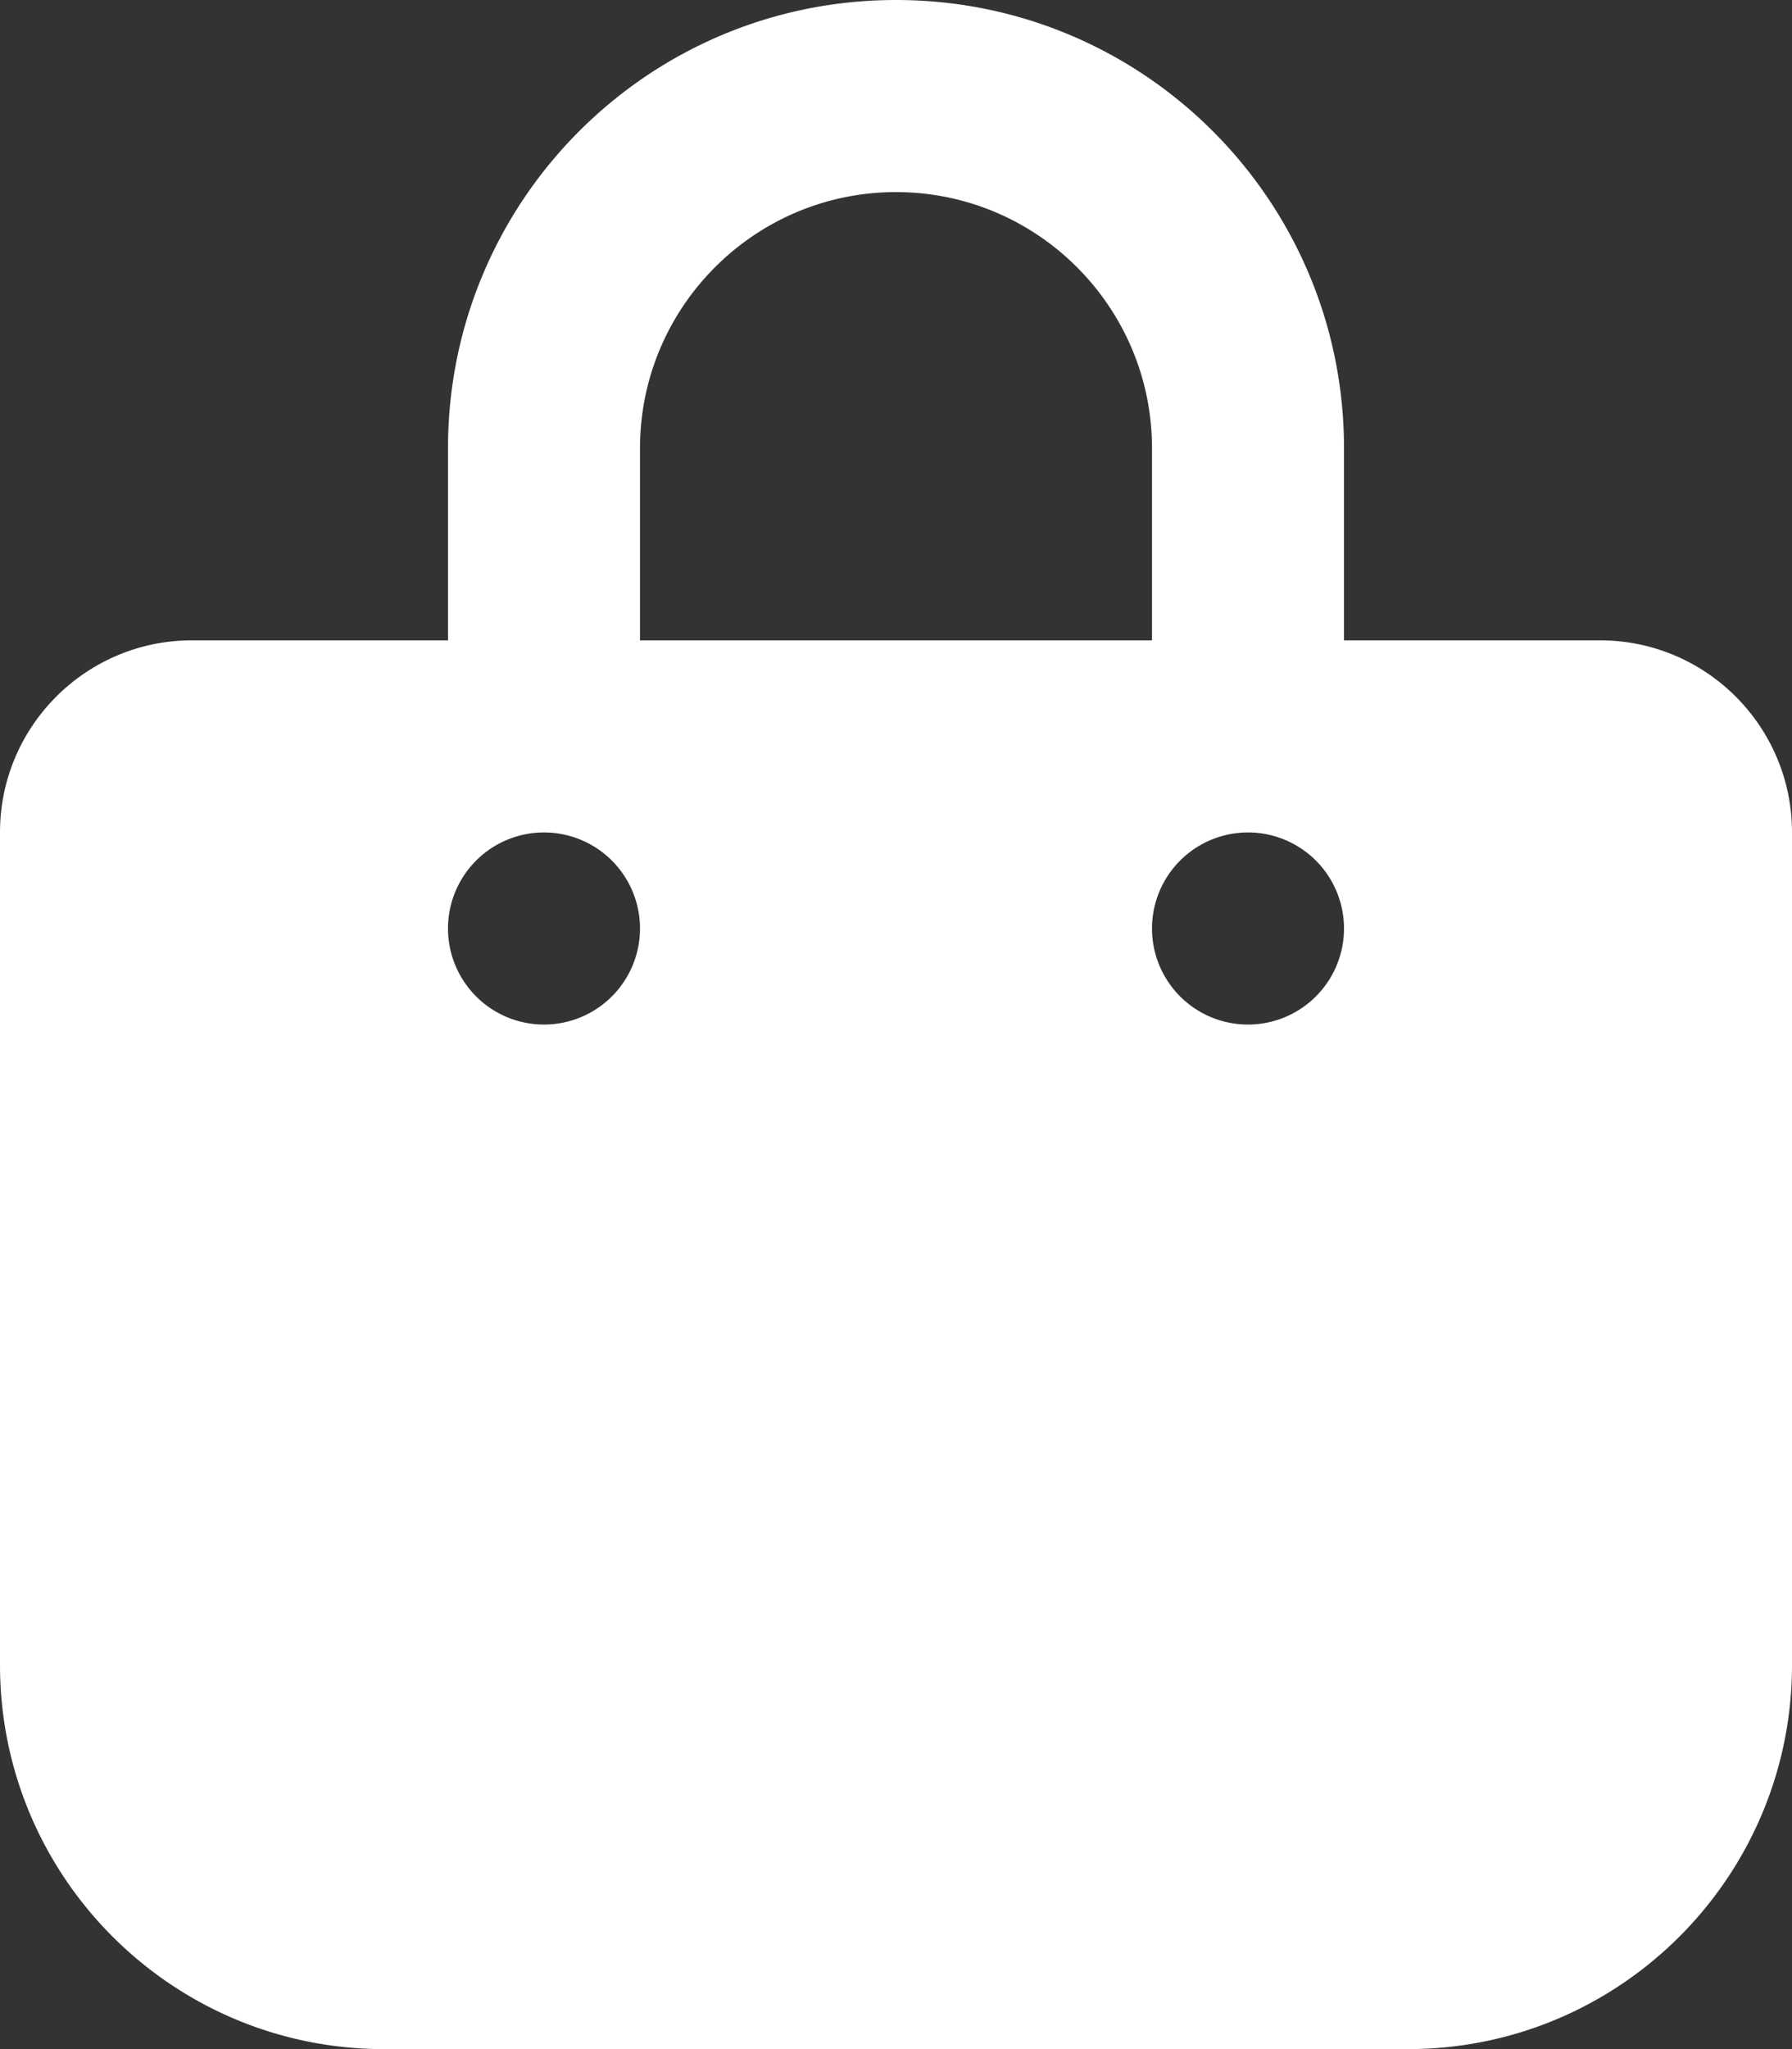 <svg xmlns="http://www.w3.org/2000/svg" viewBox="0 0 448 512"  fill="white"><rect x="0" y="0" width="448" height="512" fill="#333333" stroke="none"/><!--! Font Awesome Pro 6.3.0 by @fontawesome - https://fontawesome.com License - https://fontawesome.com/license (Commercial License) Copyright 2023 Fonticons, Inc. --><path d="M160 112c0-35.3 28.7-64 64-64s64 28.7 64 64v48H160V112zm-48 48H48c-26.5 0-48 21.5-48 48V416c0 53 43 96 96 96H352c53 0 96-43 96-96V208c0-26.5-21.5-48-48-48H336V112C336 50.1 285.9 0 224 0S112 50.1 112 112v48zm24 48a24 24 0 1 1 0 48 24 24 0 1 1 0-48zm152 24a24 24 0 1 1 48 0 24 24 0 1 1 -48 0z"/></svg>